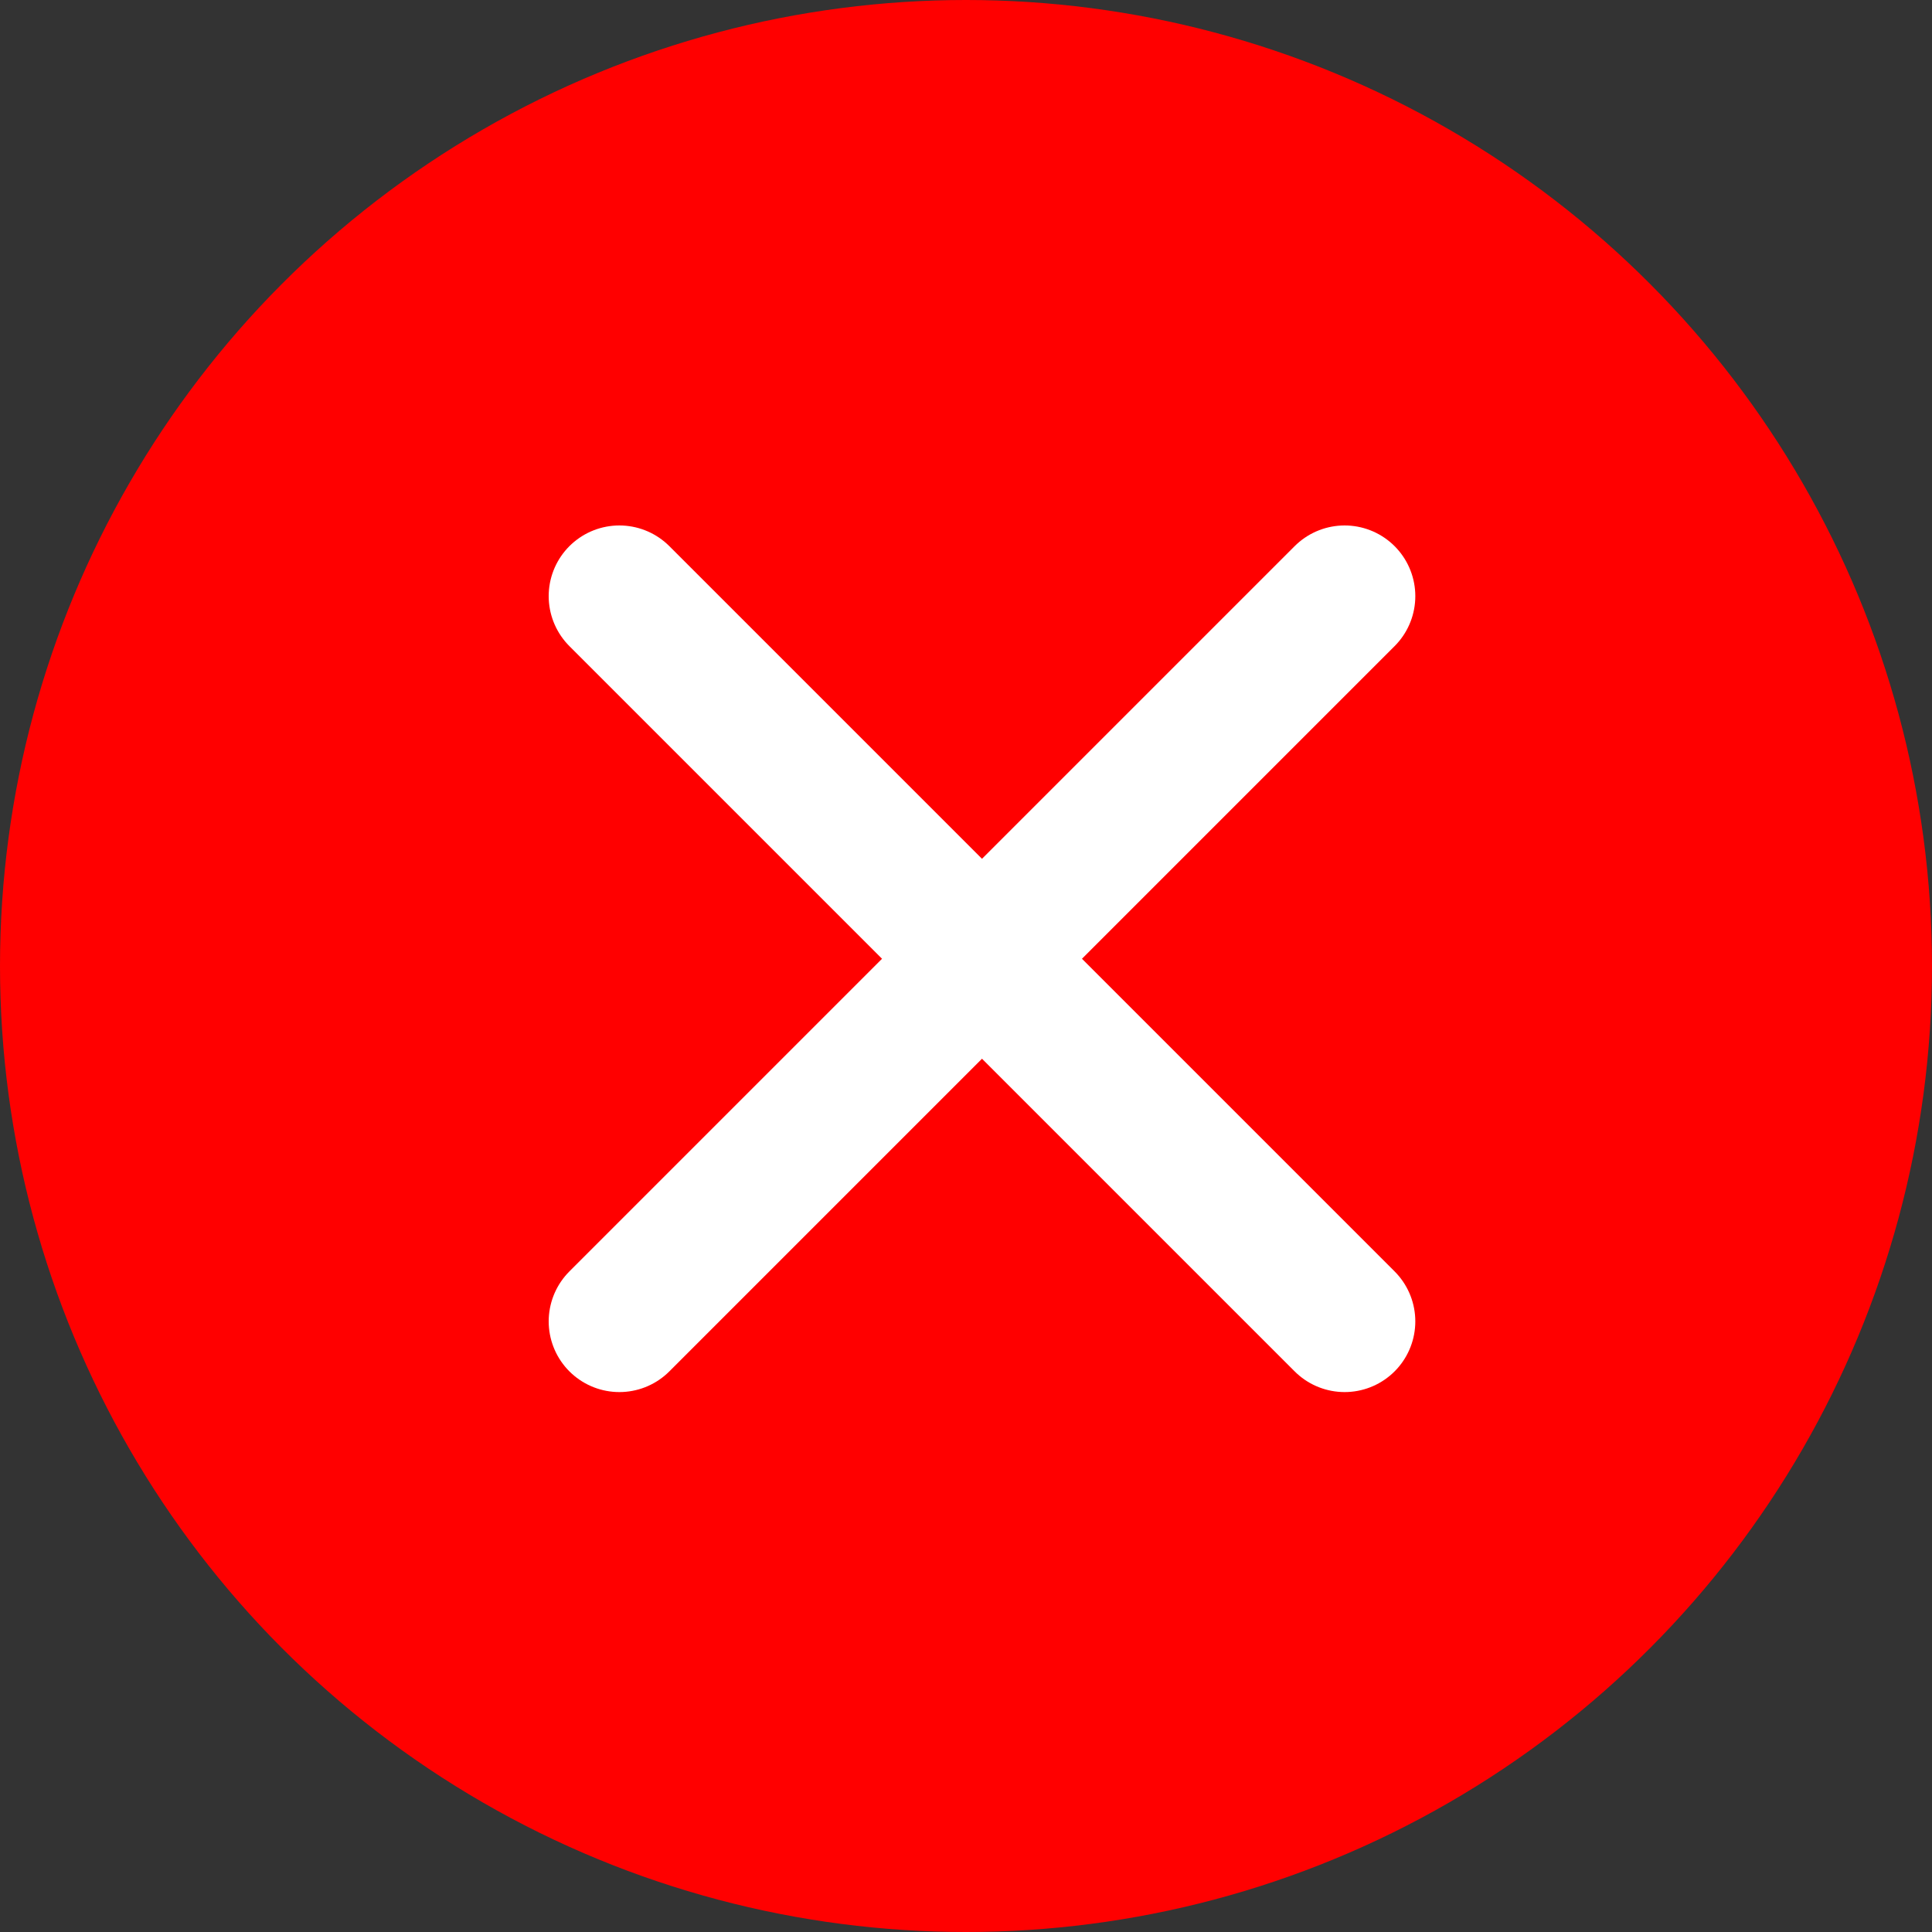 <svg id="Grupo_1795" data-name="Grupo 1795" xmlns="http://www.w3.org/2000/svg" width="41" height="41" viewBox="0 0 41 41">
  <rect x="0" y="0" width="41" height="41" fill="#333333" stroke="none"/>
  <circle id="Elipse_35" data-name="Elipse 35" cx="20.5" cy="20.5" r="20.5" fill="red"/>
  <line id="Línea_8" data-name="Línea 8" x2="21.766" transform="translate(13.144 12.651) rotate(45)" fill="none" stroke="#fff" stroke-linecap="round" stroke-width="3"/>
  <line id="Línea_9" data-name="Línea 9" x2="21.766" transform="translate(28.535 12.651) rotate(135)" fill="none" stroke="#fff" stroke-linecap="round" stroke-width="3"/>
</svg>
